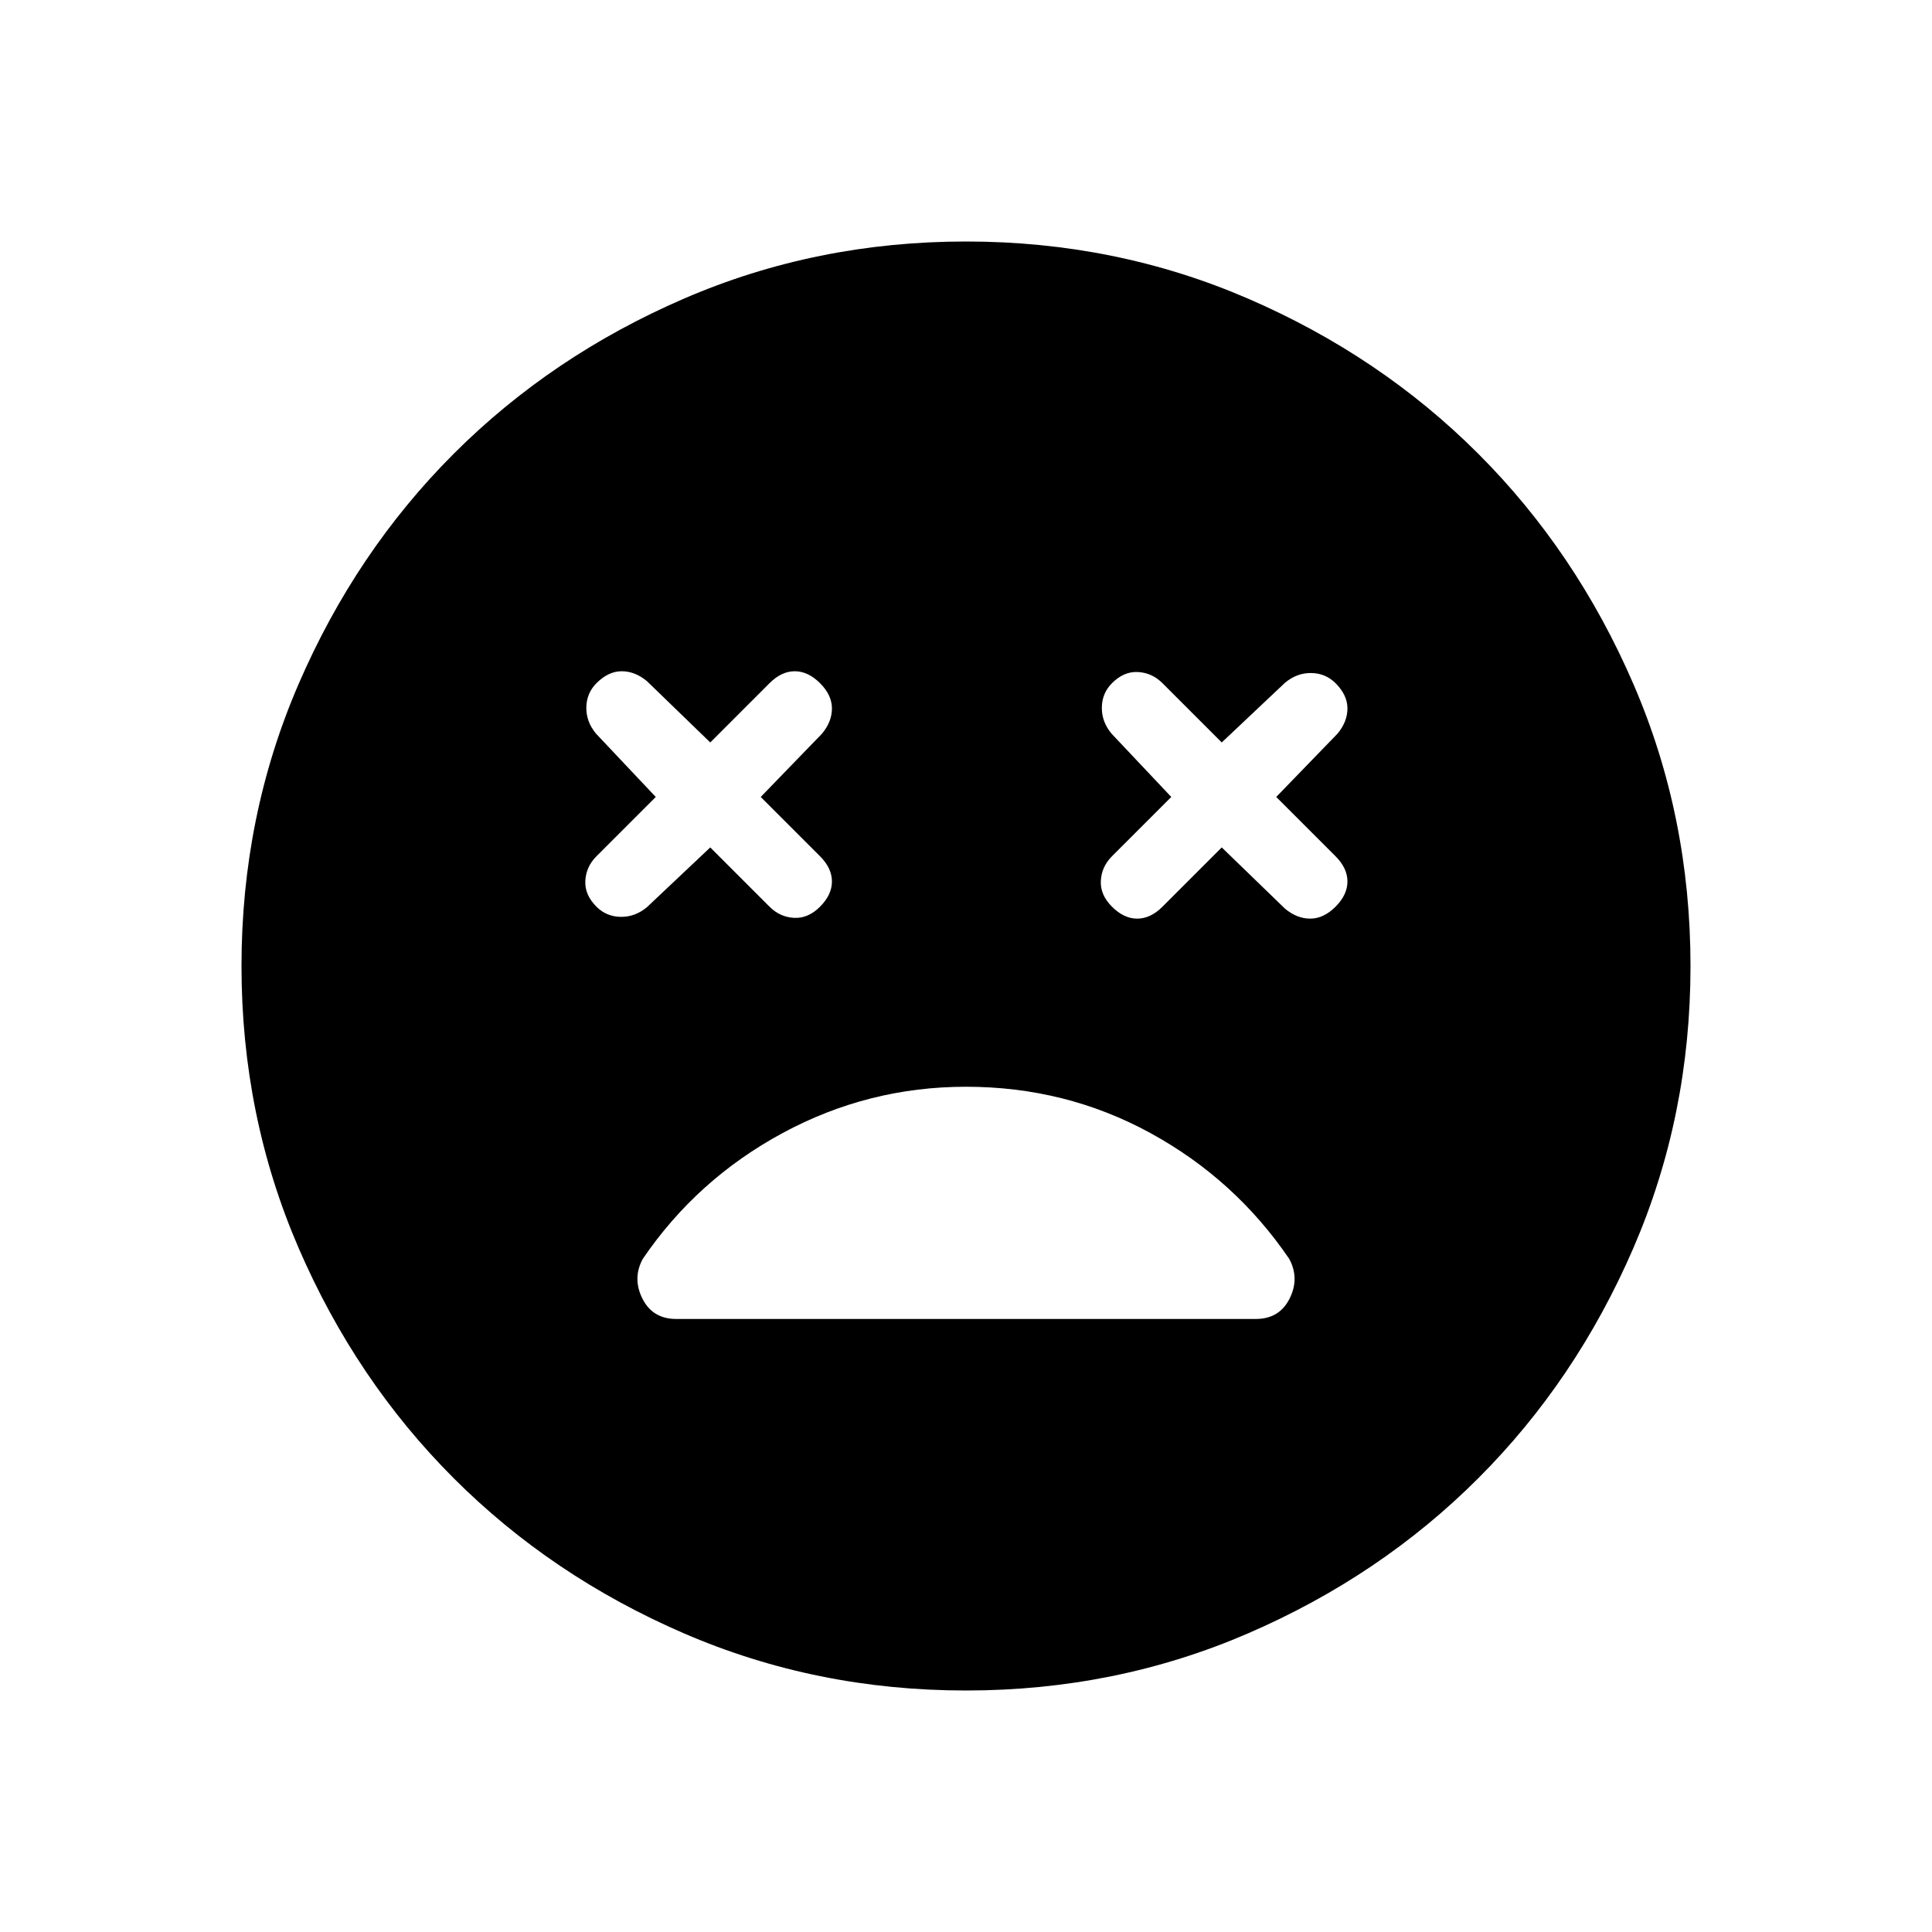 <svg xmlns="http://www.w3.org/2000/svg" height="24" viewBox="0 -960 960 960" width="24"><path d="m352.923-538.923 29.462 29.462q5.153 5.153 12.153 5.538 7.001.385 12.924-5.538 5.923-5.924 5.923-12.539 0-6.615-5.923-12.539L378-564l30.462-31.461q4.923-5.924 4.923-12.539 0-6.615-5.923-12.539-5.923-5.923-12.539-5.923-6.615 0-12.538 5.923l-29.462 29.462-31.461-30.462q-5.923-4.923-12.539-4.923-6.615 0-12.538 5.923-4.924 4.924-5.039 12.039-.115 7.115 4.808 13.039L325.846-564l-29.461 29.461q-5.154 5.154-5.539 12.154-.385 7 5.539 12.924 4.923 4.923 12.038 5.038 7.116.115 13.039-4.808l31.461-29.692Zm254.154 0 31.461 30.462q5.923 4.923 12.539 4.923 6.615 0 12.538-5.923 5.924-5.924 5.924-12.539 0-6.615-5.924-12.539L634.154-564l30.461-31.461q4.924-5.924 4.924-12.539 0-6.615-5.924-12.539-4.923-4.923-12.038-5.038-7.116-.115-13.039 4.808l-31.461 29.692-29.462-29.462q-5.153-5.153-12.153-5.538-7.001-.385-12.924 5.538-4.923 4.924-5.038 12.039-.115 7.115 4.808 13.039L582-564l-29.462 29.461q-5.153 5.154-5.538 12.154-.385 7 5.538 12.924 5.923 5.923 12.539 5.923 6.615 0 12.538-5.923l29.462-29.462ZM480-120q-74.539 0-140.231-28.423t-114.308-77.038q-48.615-48.616-77.038-114.308Q120-405.461 120-480t28.423-140.231q28.423-65.692 77.038-114.308 48.616-48.615 114.308-77.038Q405.461-840 480-840t140.231 28.423q65.692 28.423 114.308 77.038 48.615 48.616 77.038 114.308Q840-554.539 840-480t-28.423 140.231q-28.423 65.692-77.038 114.308-48.616 48.615-114.308 77.038Q554.539-120 480-120Zm0-300q-48.539 0-91.115 23-42.577 23-69.501 62.539-5.23 9.692-.153 19.769 5.077 10.077 16.769 10.077h288q11.692 0 16.769-10.077 5.077-10.077-.153-19.769Q613.692-374 571.615-397 529.539-420 480-420Z"/></svg>